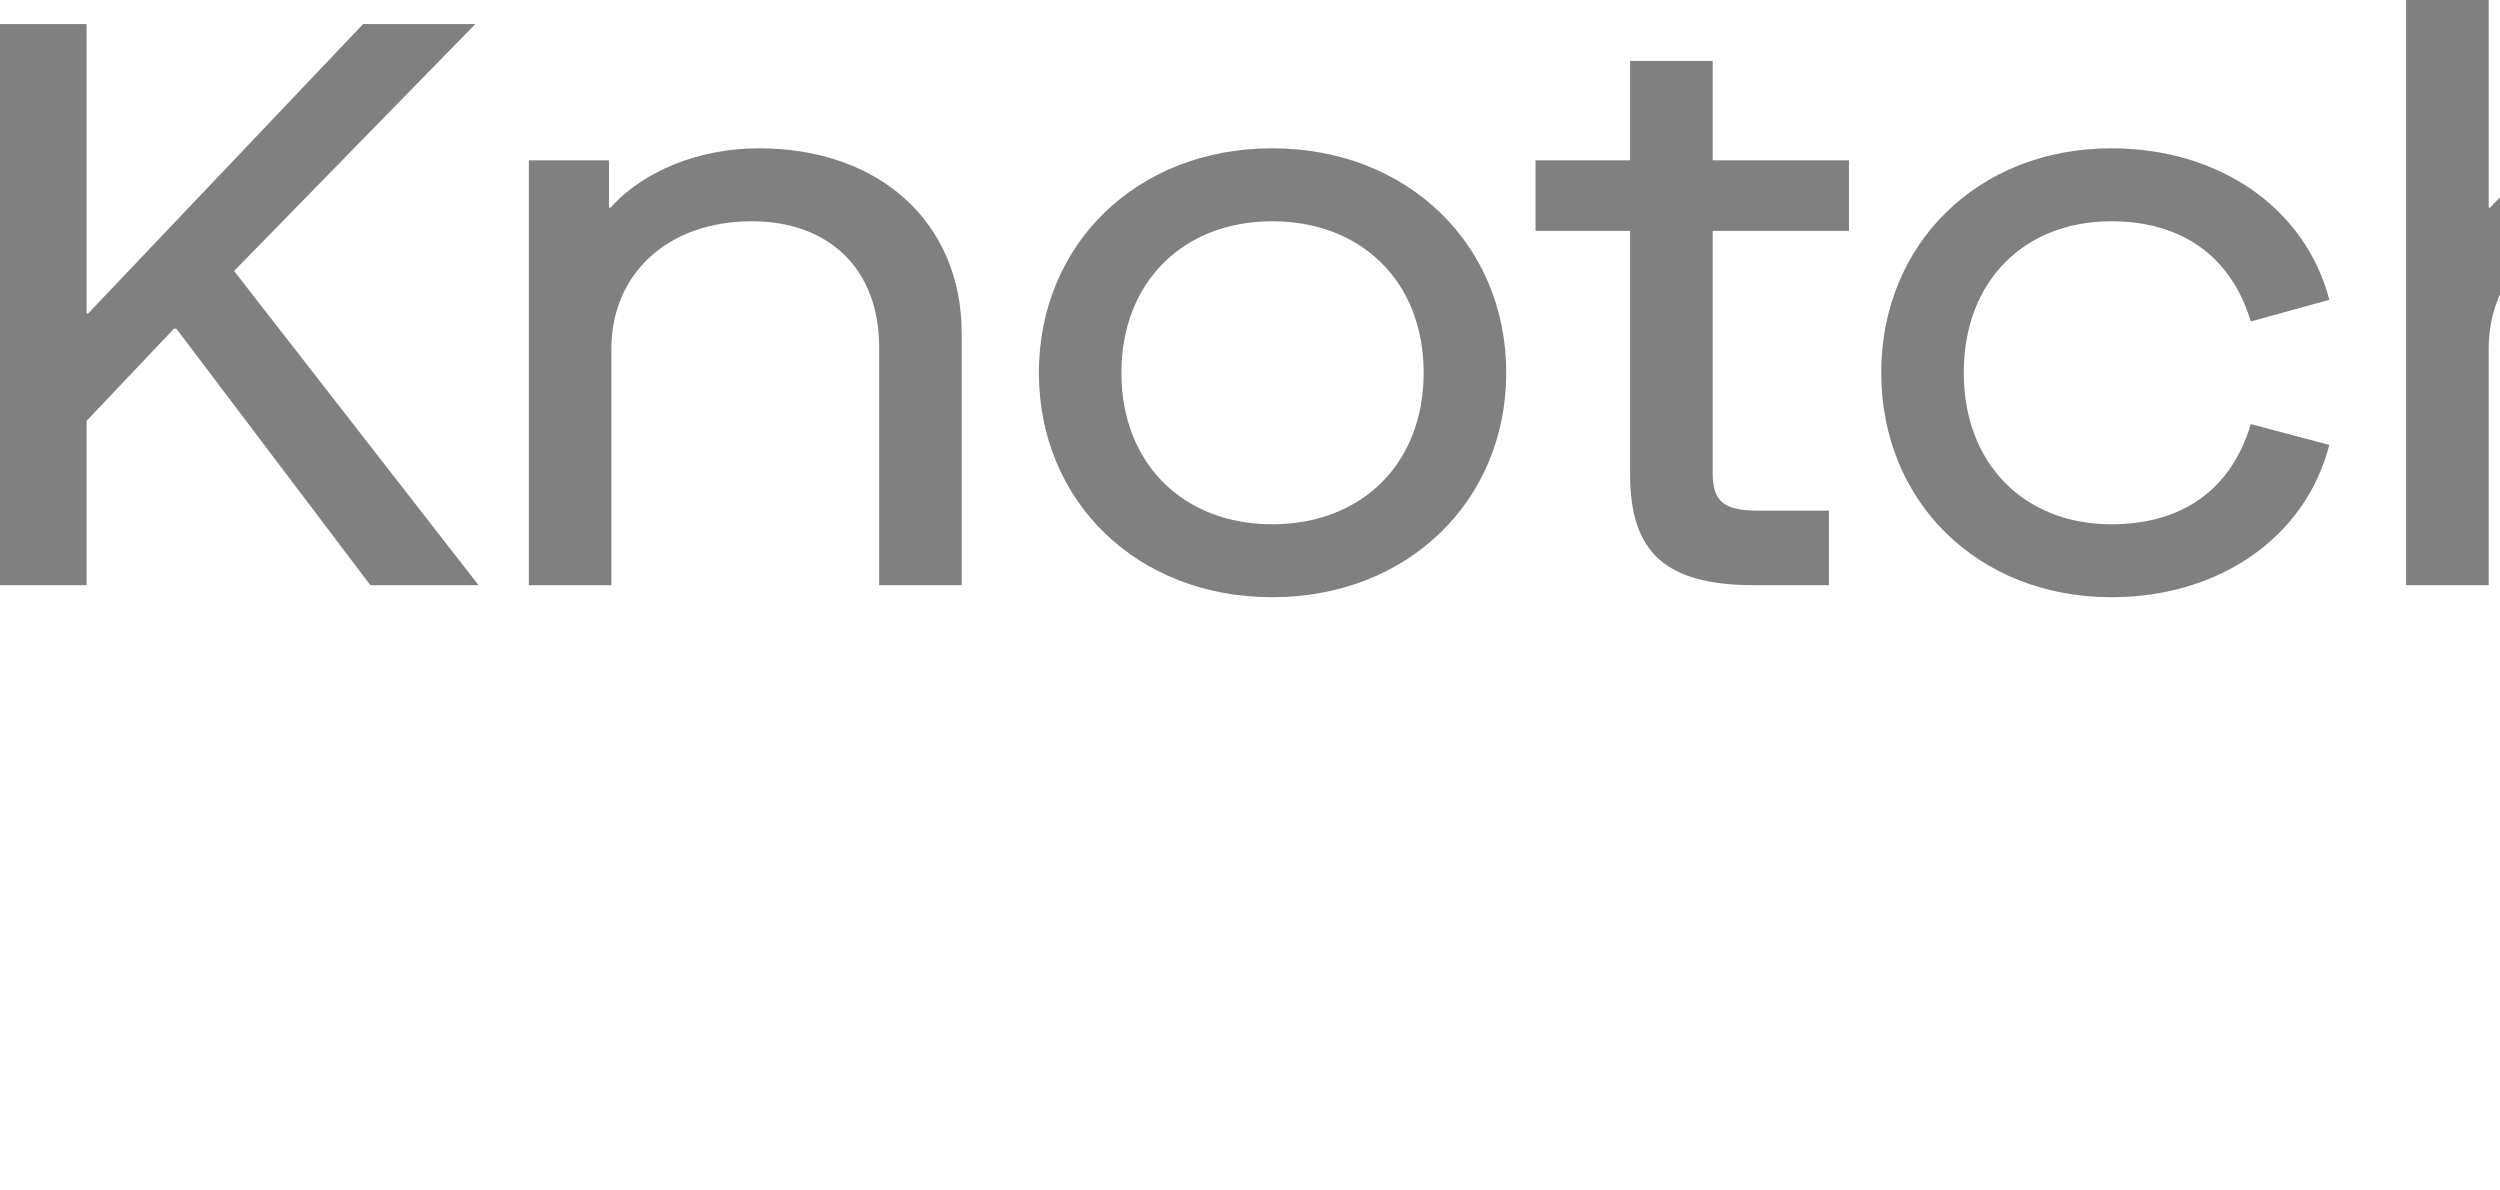 <svg xmlns="http://www.w3.org/2000/svg" class="company-logo" width='63px' height='30px'
    viewBox='0 0 63 30'
    fill="grey">
    <path
        d="M2.182 14.747H0V0.606H2.182V7.899H2.222L9.151 0.606H11.979L5.899 6.828L12.06 14.747H9.333L4.444 8.283H4.384L2.182 10.606V14.747Z">
    </path>
    <path
        d="M15.407 14.747H13.327V4.04H15.347V5.232H15.387C16.215 4.303 17.629 3.737 19.124 3.737C22.175 3.737 24.235 5.616 24.235 8.404V14.747H22.154V8.747C22.154 6.788 20.902 5.576 18.942 5.576C16.821 5.576 15.407 6.909 15.407 8.788V14.747Z">
    </path>
    <path
        d="M32.058 15.05C28.644 15.05 26.18 12.626 26.18 9.394C26.18 6.161 28.644 3.737 32.058 3.737C35.472 3.737 37.957 6.161 37.957 9.394C37.957 12.626 35.472 15.05 32.058 15.05ZM32.058 13.212C34.301 13.212 35.876 11.697 35.876 9.394C35.876 7.091 34.301 5.576 32.058 5.576C29.836 5.576 28.26 7.091 28.26 9.394C28.26 11.697 29.836 13.212 32.058 13.212Z">
    </path>
    <path
        d="M46.594 4.04V5.818H43.16V11.919C43.16 12.626 43.422 12.868 44.311 12.868H46.089V14.747H44.21C41.968 14.747 41.079 13.919 41.079 11.959V5.818H38.695V4.04H41.079V1.535H43.16V4.04H46.594Z">
    </path>
    <path
        d="M53.205 15.05C49.851 15.05 47.407 12.646 47.407 9.394C47.407 6.141 49.851 3.737 53.205 3.737C55.912 3.737 58.093 5.232 58.699 7.555L56.72 8.101C56.215 6.424 54.942 5.576 53.205 5.576C51.023 5.576 49.487 7.07 49.487 9.394C49.487 11.697 51.023 13.212 53.205 13.212C54.942 13.212 56.215 12.383 56.72 10.687L58.699 11.212C58.093 13.555 55.912 15.05 53.205 15.05Z">
    </path>
    <path
        d="M62.715 14.747H60.634V0H62.715V5.232H62.755C63.603 4.262 64.937 3.737 66.432 3.737C69.482 3.737 71.543 5.616 71.543 8.404V14.747H69.462V8.747C69.462 6.788 68.209 5.576 66.169 5.576C64.129 5.576 62.715 6.909 62.715 8.788V14.747Z">
    </path>
</svg>